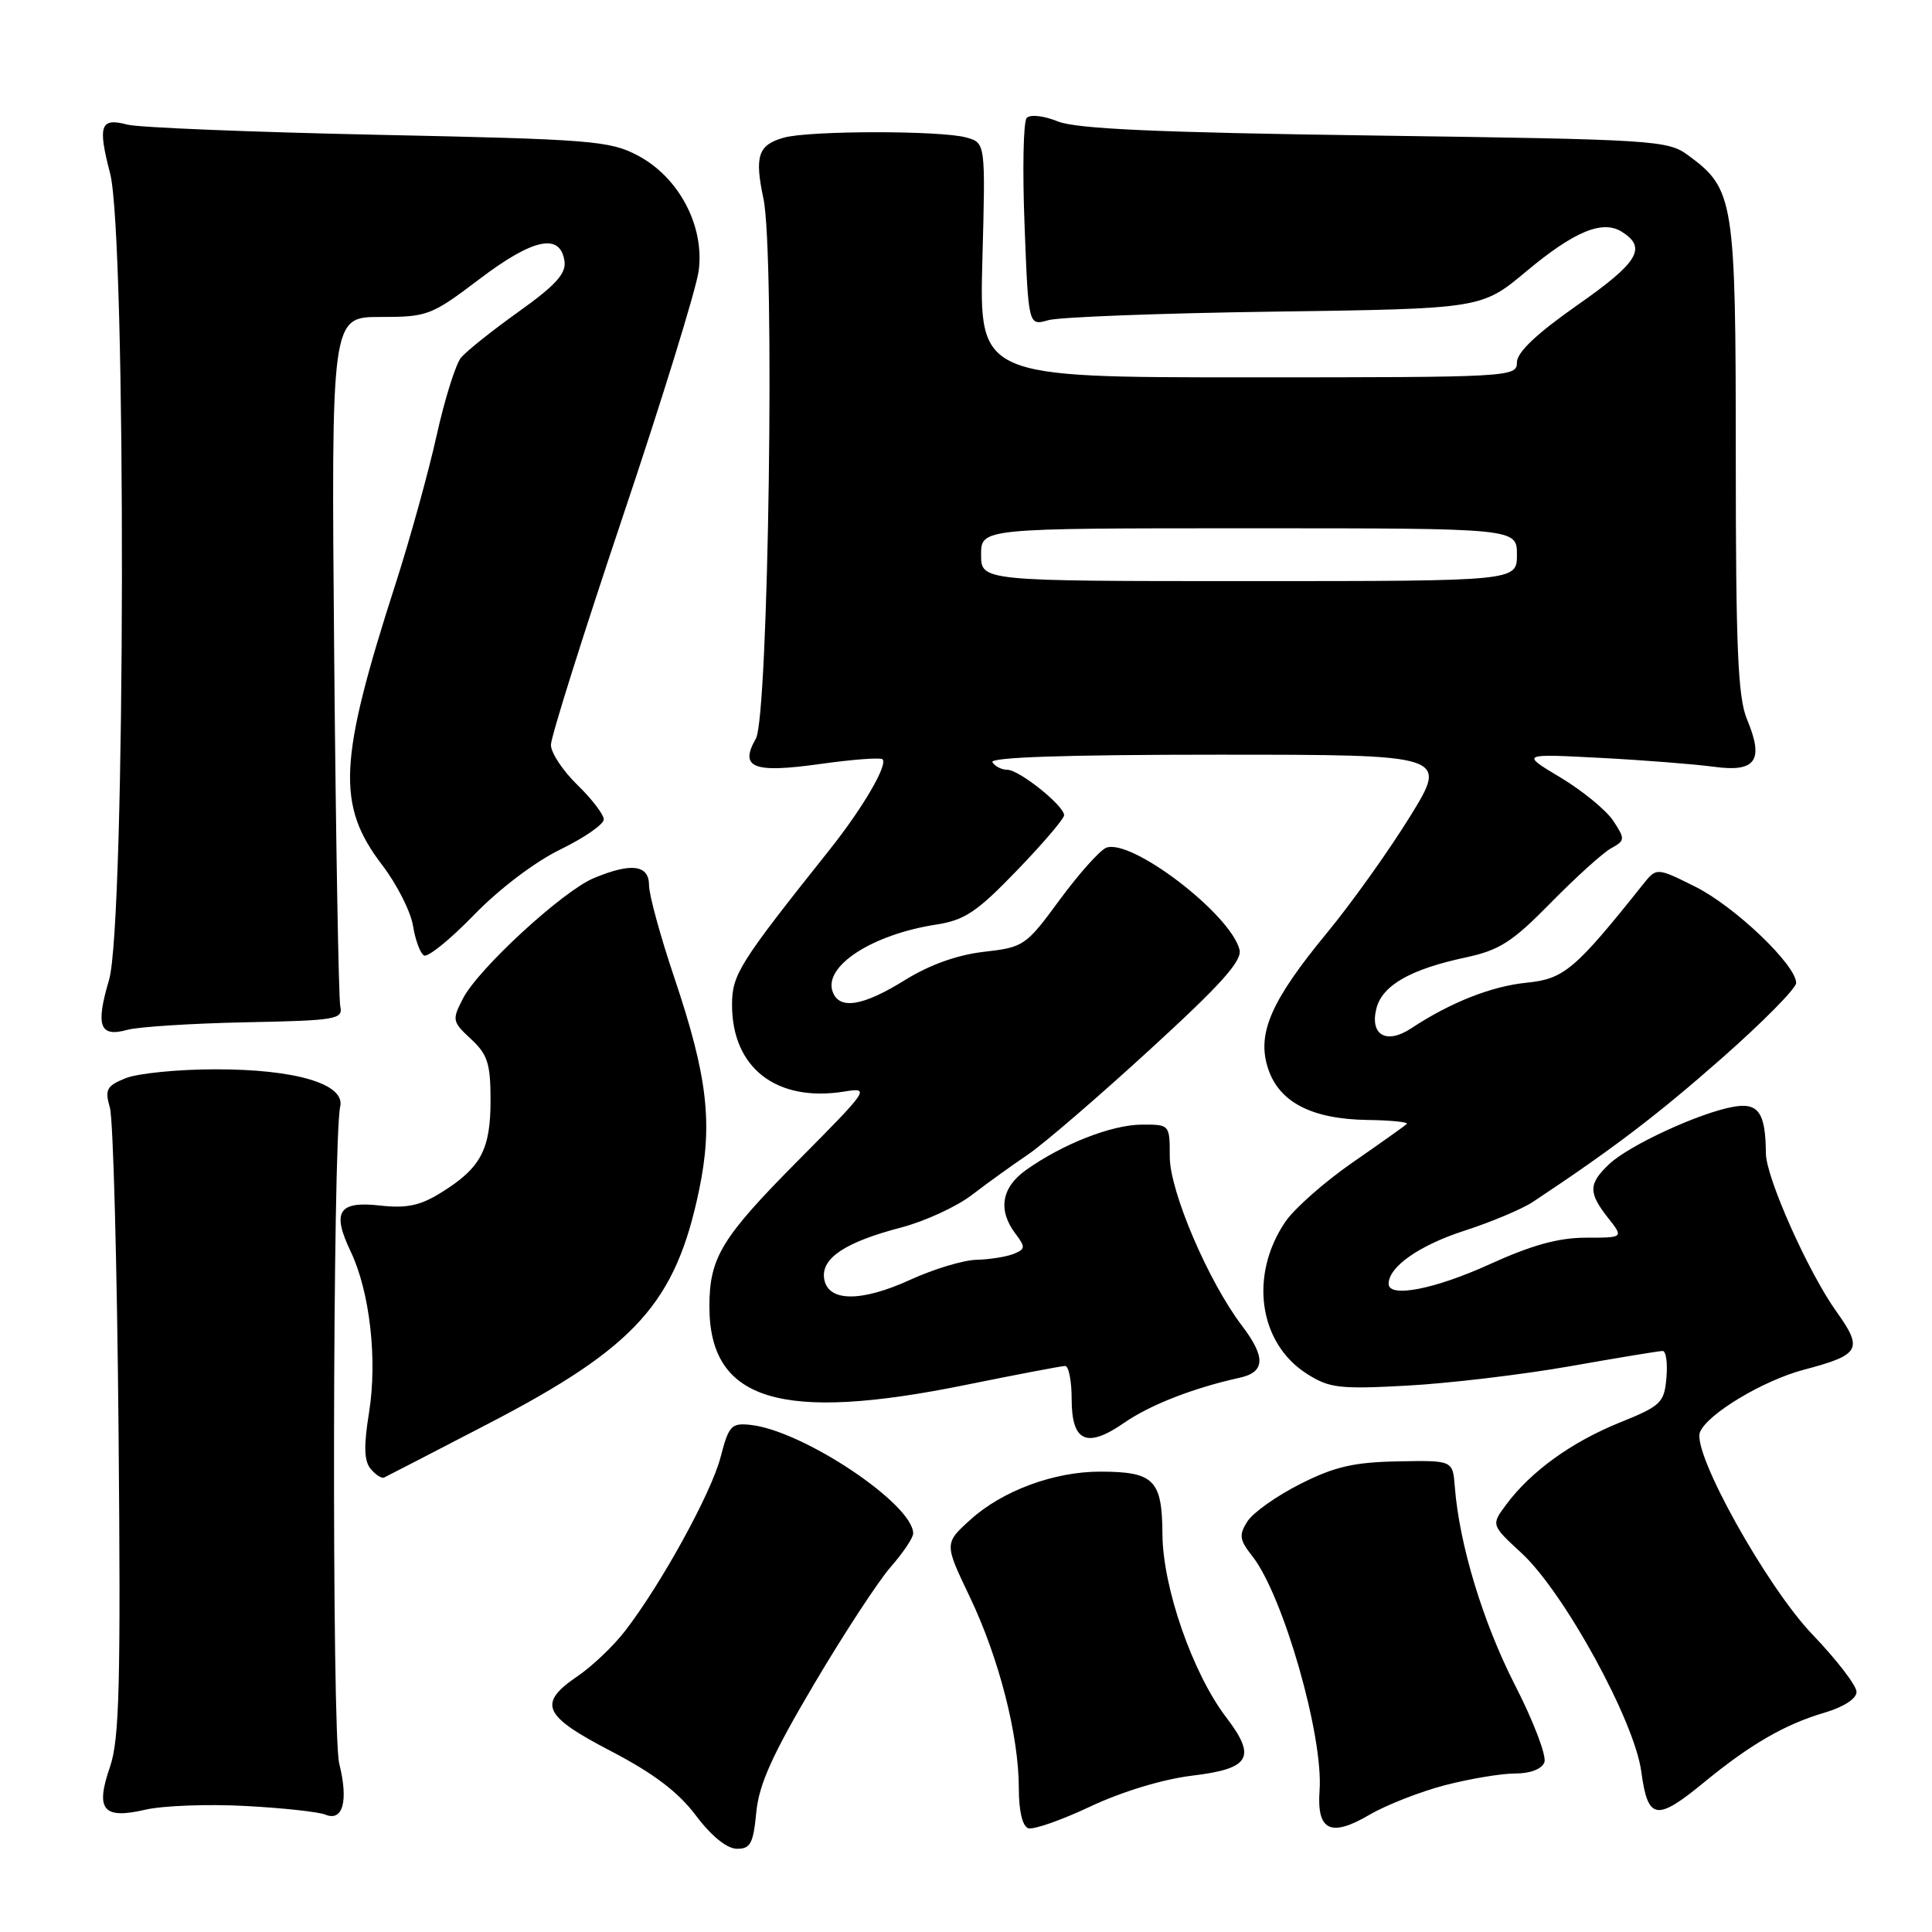 <?xml version="1.0" encoding="UTF-8" standalone="no"?>
<!DOCTYPE svg PUBLIC "-//W3C//DTD SVG 1.1//EN" "http://www.w3.org/Graphics/SVG/1.1/DTD/svg11.dtd" >
<svg xmlns="http://www.w3.org/2000/svg" xmlns:xlink="http://www.w3.org/1999/xlink" version="1.1" viewBox="0 0 256 256">
 <g >
 <path fill="currentColor"
d=" M 100.21 240.15 C 100.57 236.42 102.33 232.52 107.87 223.15 C 111.82 216.47 116.40 209.48 118.03 207.62 C 119.66 205.76 121.00 203.77 121.00 203.19 C 121.00 199.31 106.44 189.58 99.48 188.81 C 96.91 188.53 96.57 188.88 95.48 193.08 C 94.25 197.83 87.65 209.85 82.84 216.09 C 81.32 218.07 78.49 220.77 76.55 222.09 C 71.20 225.73 71.91 227.33 80.95 232.03 C 86.60 234.98 89.85 237.43 92.20 240.55 C 94.25 243.28 96.31 244.95 97.62 244.97 C 99.44 245.00 99.81 244.29 100.21 240.15 Z  M 157.99 235.28 C 165.66 234.36 166.53 232.87 162.48 227.56 C 158.03 221.73 154.07 210.35 154.03 203.29 C 153.99 196.08 152.91 195.00 145.74 195.00 C 139.69 195.00 132.86 197.52 128.65 201.31 C 125.11 204.50 125.11 204.50 128.49 211.57 C 132.37 219.68 135.00 229.94 135.00 236.98 C 135.00 239.97 135.48 241.99 136.25 242.25 C 136.93 242.48 140.65 241.18 144.50 239.36 C 148.69 237.39 154.10 235.75 157.99 235.28 Z  M 191.46 236.55 C 194.74 235.70 198.91 235.00 200.74 235.00 C 202.76 235.00 204.29 234.42 204.64 233.51 C 204.95 232.68 203.20 228.07 200.73 223.26 C 196.48 214.93 193.36 204.64 192.77 197.00 C 192.50 193.50 192.50 193.50 185.22 193.64 C 179.38 193.75 176.83 194.34 172.28 196.64 C 169.17 198.21 166.02 200.44 165.29 201.59 C 164.14 203.40 164.23 204.03 165.94 206.20 C 170.02 211.38 175.37 230.03 174.85 237.24 C 174.46 242.58 176.31 243.49 181.44 240.48 C 183.67 239.17 188.18 237.41 191.46 236.55 Z  M 32.50 239.30 C 37.45 239.56 42.23 240.08 43.12 240.45 C 45.44 241.40 46.19 238.64 44.95 233.68 C 43.95 229.70 44.07 151.08 45.08 146.62 C 45.75 143.63 39.15 141.67 28.50 141.69 C 23.55 141.69 18.21 142.23 16.64 142.87 C 14.12 143.89 13.87 144.37 14.56 146.77 C 15.00 148.27 15.51 167.56 15.71 189.64 C 16.01 223.22 15.82 230.49 14.58 234.10 C 12.60 239.83 13.65 241.10 19.28 239.79 C 21.60 239.26 27.55 239.03 32.50 239.30 Z  M 225.82 236.15 C 231.92 231.14 236.51 228.48 241.75 226.94 C 244.31 226.18 246.00 225.09 246.00 224.18 C 246.00 223.35 243.37 219.93 240.16 216.58 C 234.08 210.24 224.21 192.51 225.25 189.79 C 226.17 187.40 233.61 182.92 239.04 181.49 C 246.50 179.52 246.91 178.79 243.32 173.77 C 239.59 168.55 234.01 156.02 233.99 152.83 C 233.95 147.42 233.00 146.05 229.65 146.66 C 225.16 147.47 215.90 151.74 213.25 154.23 C 210.47 156.85 210.44 158.02 213.07 161.37 C 215.15 164.00 215.15 164.00 210.13 164.00 C 206.52 164.00 202.95 164.99 197.43 167.50 C 190.11 170.84 184.00 172.02 184.00 170.11 C 184.00 167.86 188.05 165.02 194.00 163.09 C 197.57 161.94 201.68 160.21 203.13 159.25 C 213.73 152.22 219.55 147.79 228.15 140.22 C 233.57 135.45 238.00 130.96 238.00 130.25 C 238.00 127.87 229.89 120.13 224.67 117.51 C 219.50 114.93 219.50 114.93 217.68 117.22 C 208.71 128.47 207.23 129.72 202.31 130.21 C 197.65 130.67 192.18 132.83 186.99 136.26 C 183.71 138.43 181.49 137.16 182.38 133.63 C 183.15 130.57 186.88 128.43 194.20 126.87 C 198.71 125.90 200.39 124.82 205.50 119.61 C 208.80 116.25 212.39 113.00 213.47 112.41 C 215.34 111.37 215.36 111.19 213.77 108.77 C 212.85 107.37 209.71 104.79 206.80 103.04 C 201.50 99.87 201.50 99.87 212.00 100.42 C 217.78 100.72 224.57 101.26 227.10 101.60 C 232.66 102.36 233.77 100.78 231.49 95.32 C 230.28 92.42 230.00 85.94 230.00 60.63 C 230.00 26.38 229.79 25.06 223.68 20.57 C 220.97 18.58 219.28 18.48 182.18 17.96 C 153.30 17.56 142.66 17.08 140.17 16.09 C 138.30 15.33 136.50 15.13 136.04 15.63 C 135.60 16.11 135.47 22.50 135.76 29.84 C 136.27 43.18 136.27 43.18 138.89 42.43 C 140.32 42.01 153.83 41.50 168.91 41.29 C 196.32 40.91 196.32 40.91 202.25 35.95 C 208.60 30.65 212.34 29.10 214.90 30.71 C 218.27 32.83 217.10 34.77 209.05 40.40 C 203.60 44.22 201.00 46.68 201.00 48.02 C 201.00 49.96 200.20 50.00 165.38 50.00 C 129.76 50.00 129.76 50.00 130.17 34.47 C 130.59 18.94 130.59 18.94 128.05 18.22 C 124.70 17.28 107.24 17.29 103.86 18.24 C 100.45 19.20 99.96 20.67 101.16 26.32 C 102.70 33.53 101.84 94.90 100.16 97.86 C 97.94 101.75 99.79 102.48 108.69 101.23 C 112.97 100.63 116.68 100.35 116.94 100.61 C 117.67 101.34 114.32 107.07 109.96 112.55 C 97.89 127.71 97.00 129.13 97.00 133.16 C 97.00 141.53 102.92 146.09 111.91 144.63 C 115.31 144.08 115.15 144.31 105.75 153.78 C 95.60 164.01 94.00 166.64 94.00 173.11 C 94.00 185.63 103.41 188.51 128.00 183.50 C 134.75 182.13 140.66 181.00 141.14 181.00 C 141.61 181.00 142.00 182.98 142.00 185.39 C 142.00 191.06 144.00 191.96 148.94 188.54 C 152.38 186.15 158.17 183.90 164.25 182.56 C 167.65 181.82 167.74 179.84 164.58 175.68 C 160.12 169.83 155.00 157.85 155.00 153.28 C 155.00 149.00 155.00 149.00 151.25 149.02 C 147.27 149.05 140.77 151.60 135.93 155.05 C 132.69 157.36 132.20 160.36 134.56 163.48 C 135.90 165.26 135.88 165.52 134.28 166.16 C 133.30 166.54 131.09 166.89 129.37 166.93 C 127.65 166.97 123.72 168.16 120.63 169.57 C 114.05 172.58 109.65 172.52 109.20 169.40 C 108.81 166.70 112.02 164.58 119.41 162.65 C 122.54 161.83 126.76 159.89 128.79 158.33 C 130.82 156.77 134.16 154.37 136.20 152.99 C 138.25 151.61 145.51 145.36 152.33 139.11 C 161.84 130.41 164.63 127.30 164.24 125.82 C 163.00 121.07 149.89 111.06 146.58 112.33 C 145.75 112.65 142.98 115.75 140.43 119.21 C 135.94 125.33 135.66 125.52 130.37 126.12 C 126.83 126.53 123.17 127.84 119.90 129.87 C 114.37 133.31 111.25 133.83 110.35 131.46 C 109.04 128.07 115.48 123.85 124.00 122.52 C 127.83 121.93 129.43 120.86 134.75 115.34 C 138.19 111.78 141.00 108.48 141.00 108.02 C 141.00 106.76 135.05 102.00 133.48 102.00 C 132.73 102.00 131.84 101.55 131.50 101.00 C 131.09 100.34 141.31 100.00 161.39 100.00 C 191.90 100.00 191.90 100.00 186.80 108.25 C 183.99 112.79 179.08 119.67 175.88 123.55 C 168.39 132.63 166.50 136.97 168.03 141.60 C 169.50 146.06 173.83 148.29 181.18 148.40 C 184.30 148.44 186.65 148.68 186.41 148.93 C 186.16 149.17 182.93 151.47 179.23 154.03 C 175.53 156.59 171.53 160.12 170.33 161.87 C 165.50 168.96 166.78 177.99 173.19 182.05 C 176.16 183.94 177.52 184.09 186.50 183.60 C 192.00 183.30 201.68 182.15 208.00 181.04 C 214.32 179.92 219.86 179.01 220.31 179.01 C 220.76 179.00 220.98 180.60 220.81 182.56 C 220.52 185.88 220.11 186.28 214.59 188.51 C 208.24 191.08 202.85 194.97 199.60 199.34 C 197.57 202.06 197.57 202.06 201.60 205.78 C 207.23 210.96 216.59 228.03 217.48 234.75 C 218.35 241.18 219.47 241.37 225.82 236.15 Z  M 64.85 188.57 C 84.24 178.49 89.52 172.63 92.63 157.71 C 94.48 148.83 93.76 142.66 89.36 129.57 C 87.51 124.09 86.00 118.57 86.00 117.30 C 86.00 114.58 83.65 114.28 78.67 116.36 C 74.56 118.08 63.38 128.36 61.35 132.30 C 59.88 135.14 59.92 135.37 62.40 137.67 C 64.62 139.73 65.00 140.93 65.00 145.82 C 65.00 152.35 63.69 154.79 58.43 158.04 C 55.66 159.76 53.87 160.13 50.36 159.74 C 44.85 159.12 43.94 160.55 46.47 165.84 C 49.00 171.15 50.03 180.14 48.90 187.17 C 48.18 191.60 48.24 193.58 49.11 194.63 C 49.77 195.42 50.57 195.94 50.90 195.78 C 51.23 195.63 57.51 192.38 64.85 188.57 Z  M 32.50 135.46 C 44.56 135.22 45.47 135.07 45.09 133.35 C 44.87 132.33 44.50 111.36 44.28 86.75 C 43.89 42.00 43.89 42.00 50.39 42.00 C 56.66 42.00 57.14 41.82 63.57 36.95 C 70.67 31.57 74.26 30.83 74.80 34.62 C 75.03 36.25 73.60 37.82 68.75 41.28 C 65.25 43.78 61.81 46.52 61.09 47.39 C 60.38 48.25 58.92 52.90 57.85 57.73 C 56.78 62.55 54.34 71.38 52.42 77.34 C 44.84 100.88 44.57 106.66 50.64 114.62 C 52.58 117.16 54.41 120.77 54.72 122.64 C 55.02 124.51 55.67 126.30 56.17 126.60 C 56.66 126.91 59.64 124.50 62.78 121.26 C 66.13 117.80 70.89 114.19 74.25 112.56 C 77.41 111.02 80.00 109.23 80.00 108.58 C 80.00 107.93 78.43 105.87 76.50 104.00 C 74.58 102.13 73.00 99.75 73.00 98.70 C 73.00 97.65 77.28 84.07 82.50 68.52 C 87.73 52.97 92.26 38.28 92.58 35.88 C 93.37 29.91 89.94 23.45 84.46 20.58 C 80.79 18.65 78.24 18.45 50.00 17.86 C 33.23 17.50 18.32 16.90 16.87 16.51 C 13.30 15.56 12.93 16.60 14.59 22.98 C 16.76 31.35 16.64 122.47 14.45 129.84 C 12.64 135.95 13.20 137.48 16.87 136.46 C 18.32 136.06 25.35 135.61 32.50 135.46 Z  M 130.00 73.50 C 130.00 70.00 130.00 70.00 165.50 70.00 C 201.00 70.00 201.00 70.00 201.00 73.50 C 201.00 77.00 201.00 77.00 165.50 77.00 C 130.00 77.00 130.00 77.00 130.00 73.50 Z "/>
</g>
</svg>